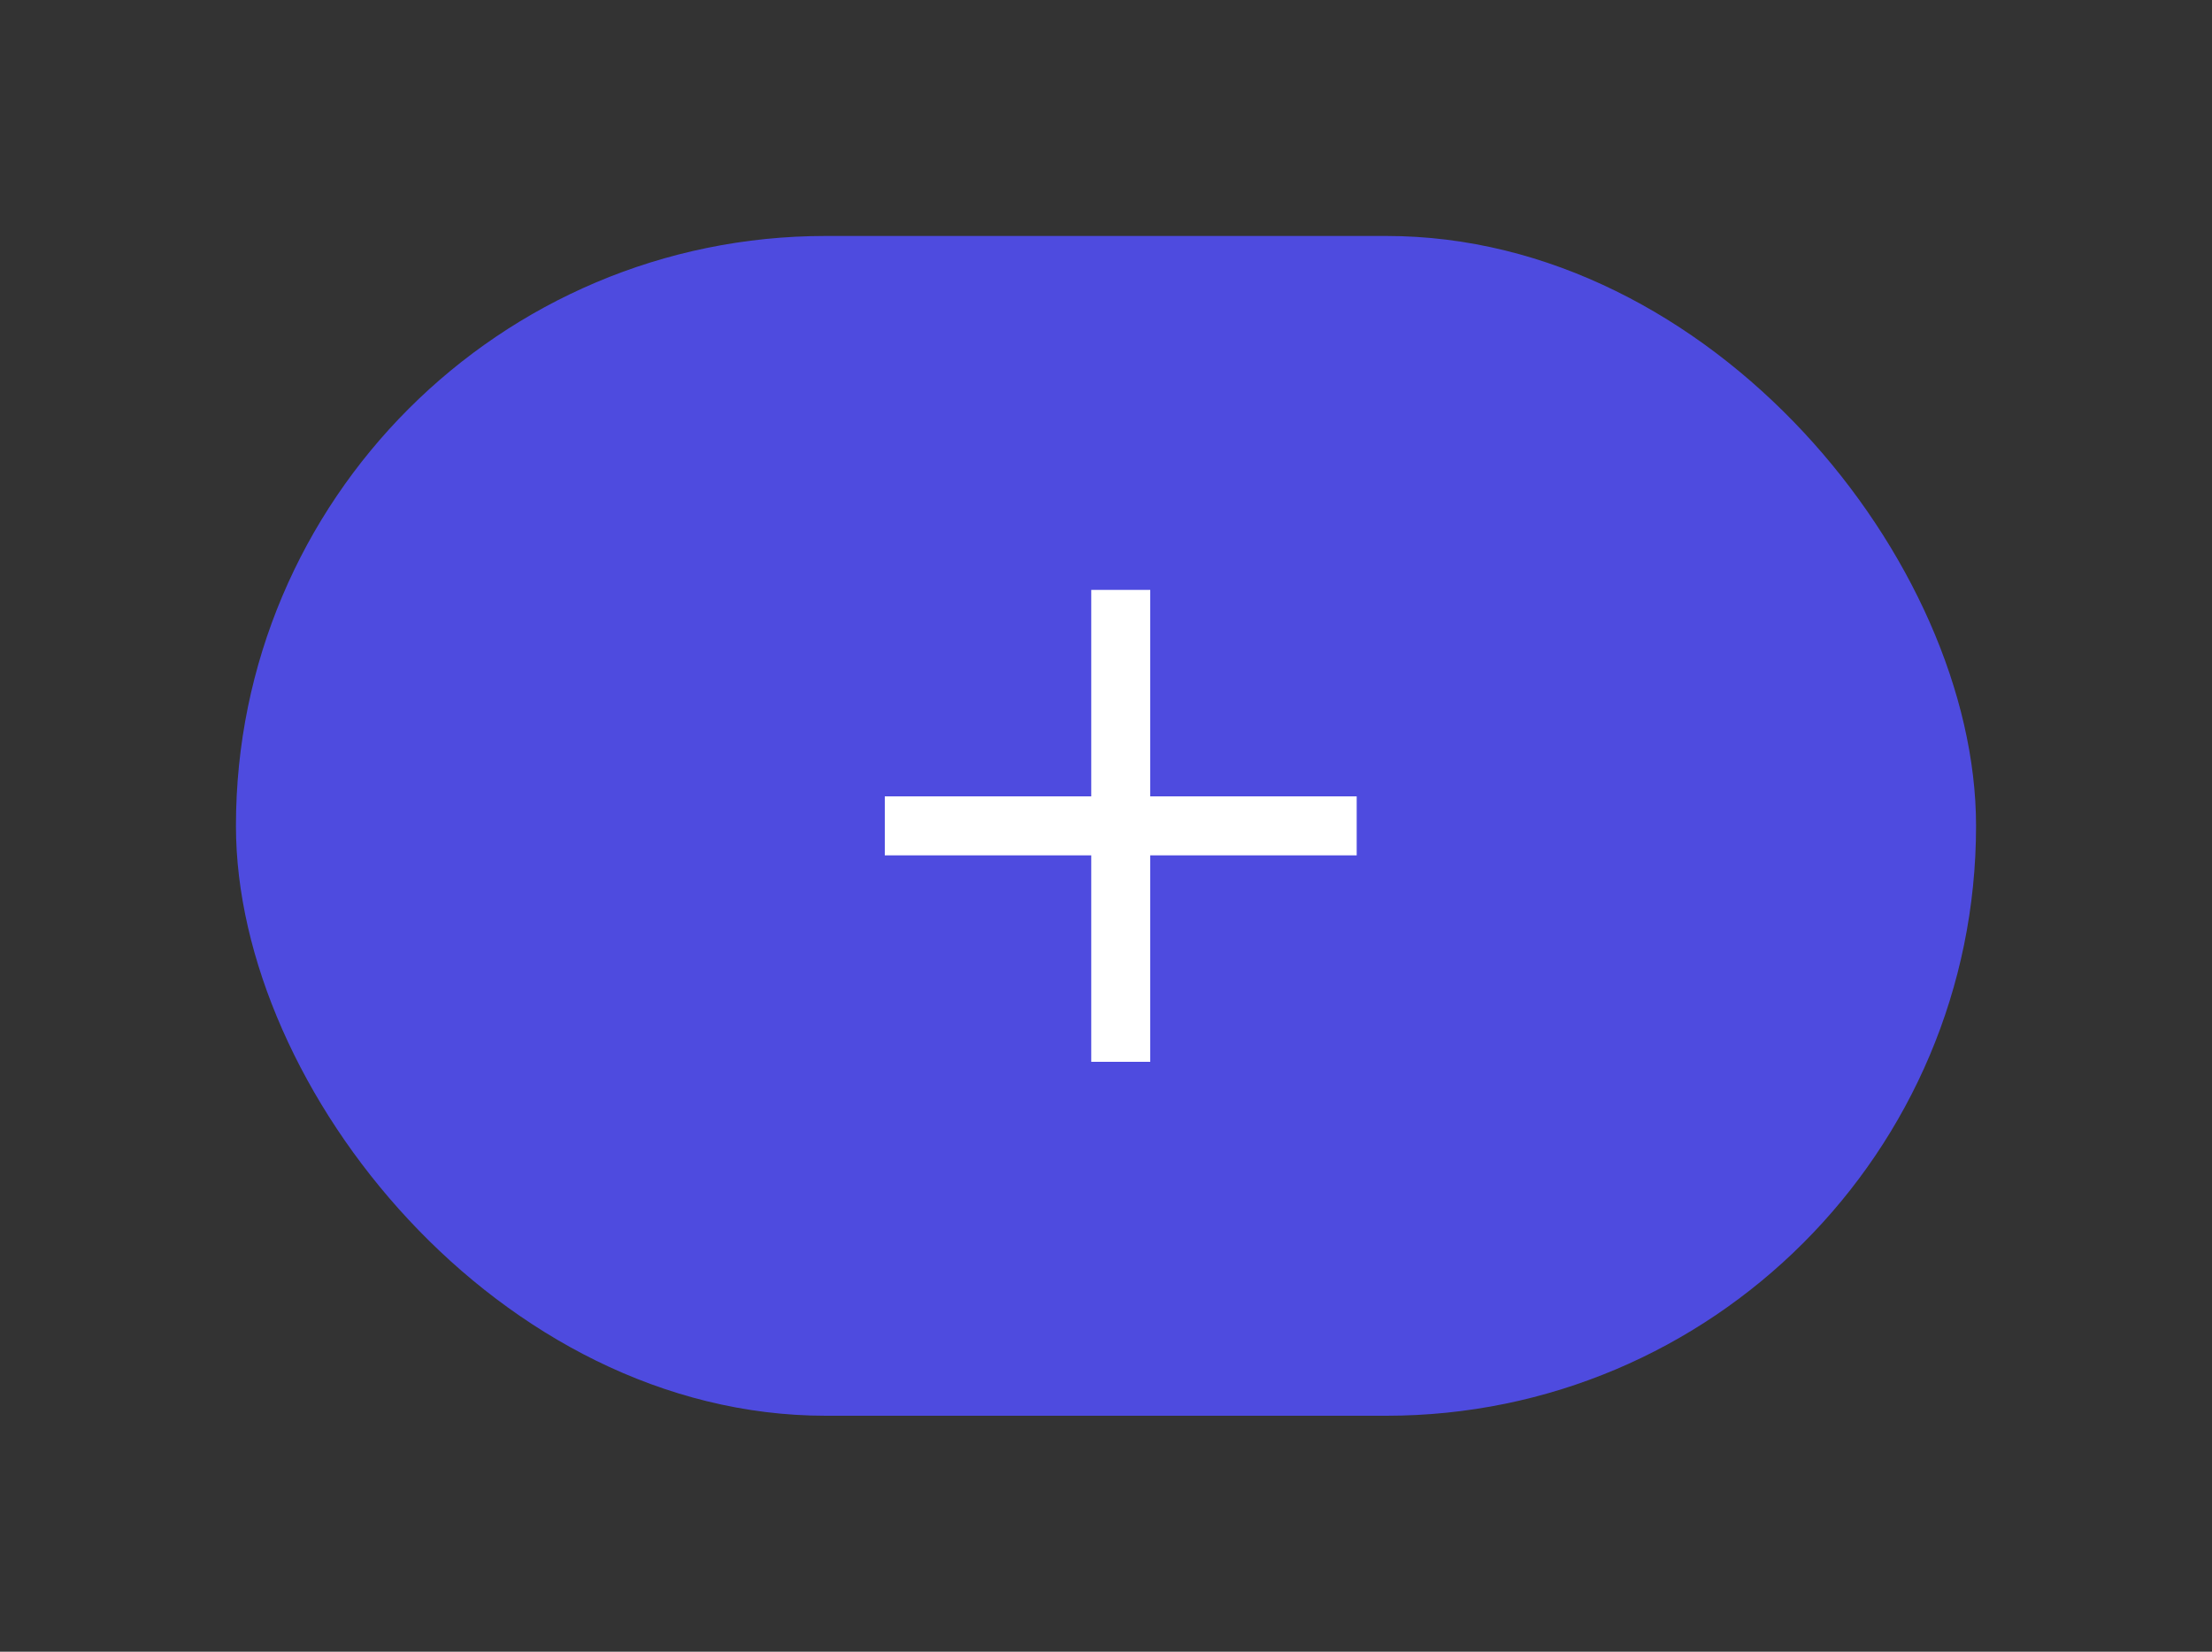 <svg width="75" height="56" viewBox="0 0 75 56" fill="none" xmlns="http://www.w3.org/2000/svg">
    <rect x="0" y="0" width="75" height="56" fill="#333333" stroke="none"/>
    <rect x="8" y="8" width="59" height="40" rx="20" fill="#4E4BDF"/>
    <path fill-rule="evenodd" clip-rule="evenodd" d="M39 20H37V27H30V29H37V36H39V29H46V27H39V20Z" fill="white"/>
</svg>
